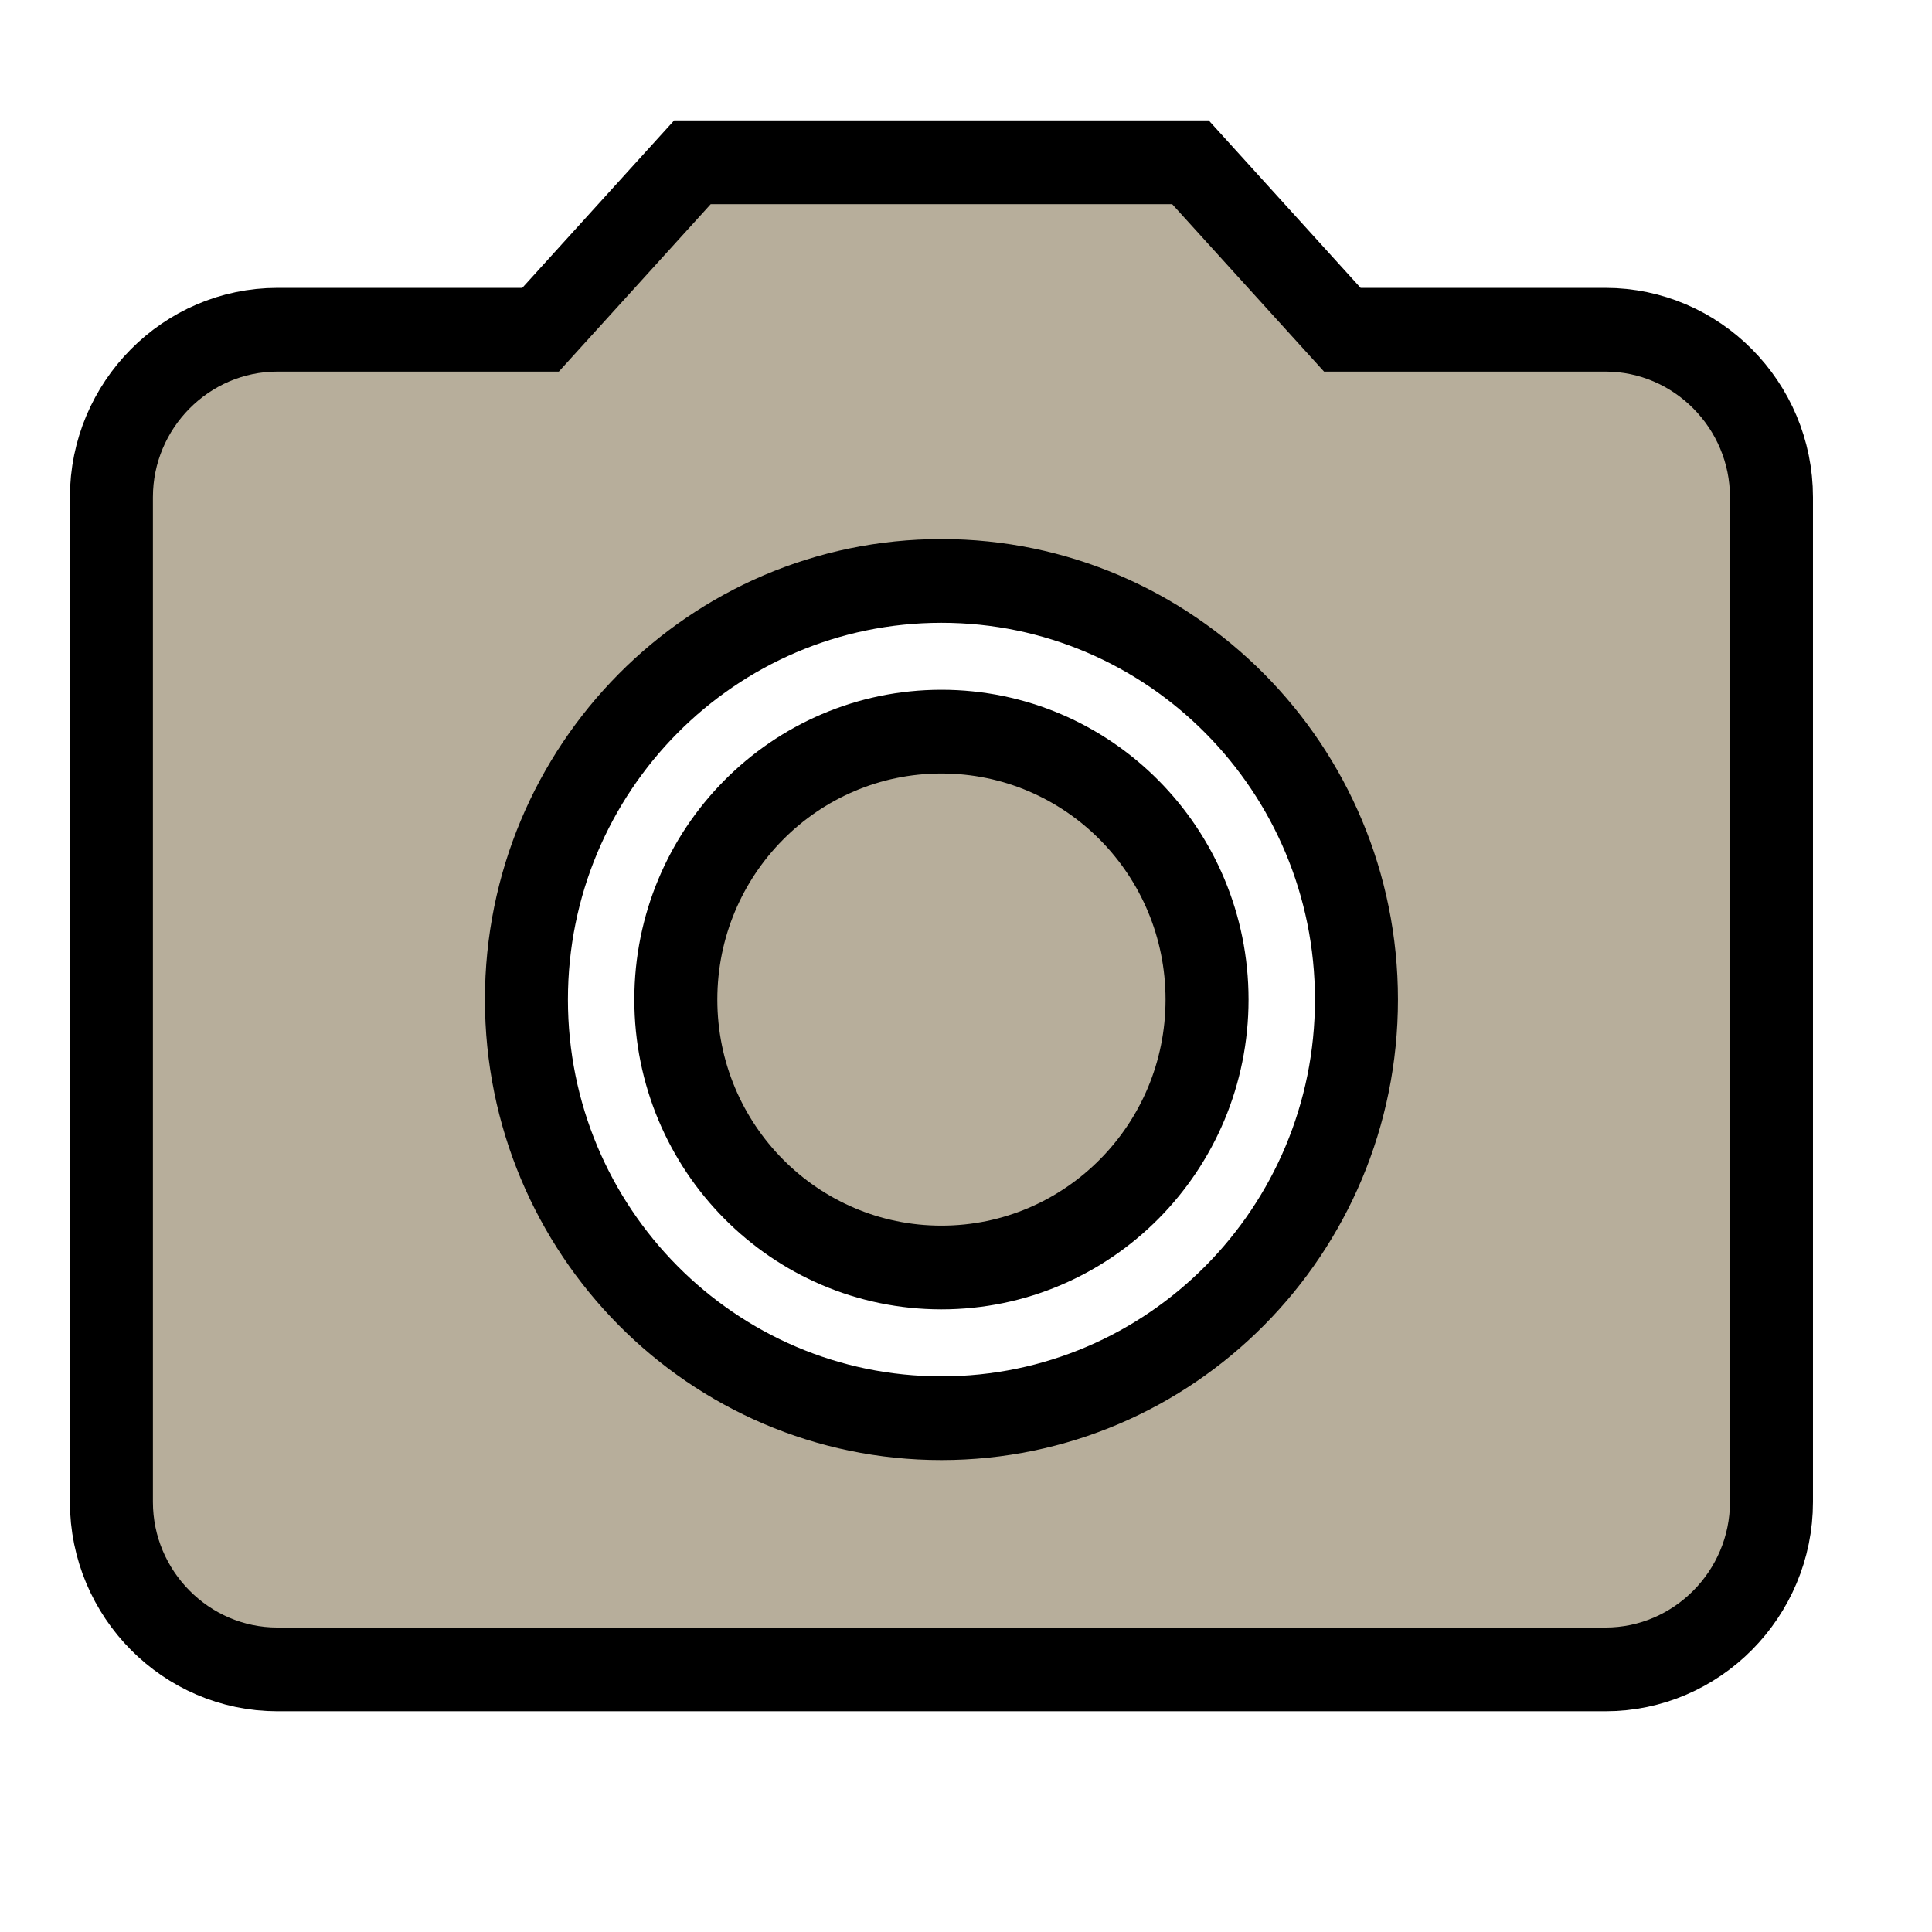 <svg viewBox="0 0 80 80" xmlns="http://www.w3.org/2000/svg">
  <defs>
    <linearGradient gradientUnits="userSpaceOnUse" x1="12" y1="8.8" x2="12" y2="15.2" id="gradient-0">
      <stop offset="0" style="stop-color: #bada55"></stop>
      <stop offset="1" style="stop-color: #758d29"></stop>
    </linearGradient>
    <linearGradient gradientUnits="userSpaceOnUse" x1="12" y1="2" x2="12" y2="20" id="gradient-1">
      <stop offset="0" style="stop-color: #bada55"></stop>
      <stop offset="1" style="stop-color: #758d29"></stop>
    </linearGradient>
  </defs>
  <g transform="matrix(3.437, 0, 0, 3.467, -2.261, -0.214)" style="">
    <defs></defs>
    <circle cx="12" cy="12" r="3.2" style="stroke: rgb(0, 0, 0); fill: rgba(120, 104, 69, 0.533);"></circle>
    <path d="M9 2L7.17 4H4c-1.1 0-2 .9-2 2v12c0 1.1.9 2 2 2h16c1.1 0 2-.9 2-2V6c0-1.1-.9-2-2-2h-3.17L15 2H9zm3 15c-2.76 0-5-2.24-5-5s2.24-5 5-5 5 2.24 5 5-2.24 5-5 5z" style="stroke: rgb(0, 0, 0); fill: rgba(120, 104, 69, 0.533);"></path>
  </g>
</svg>